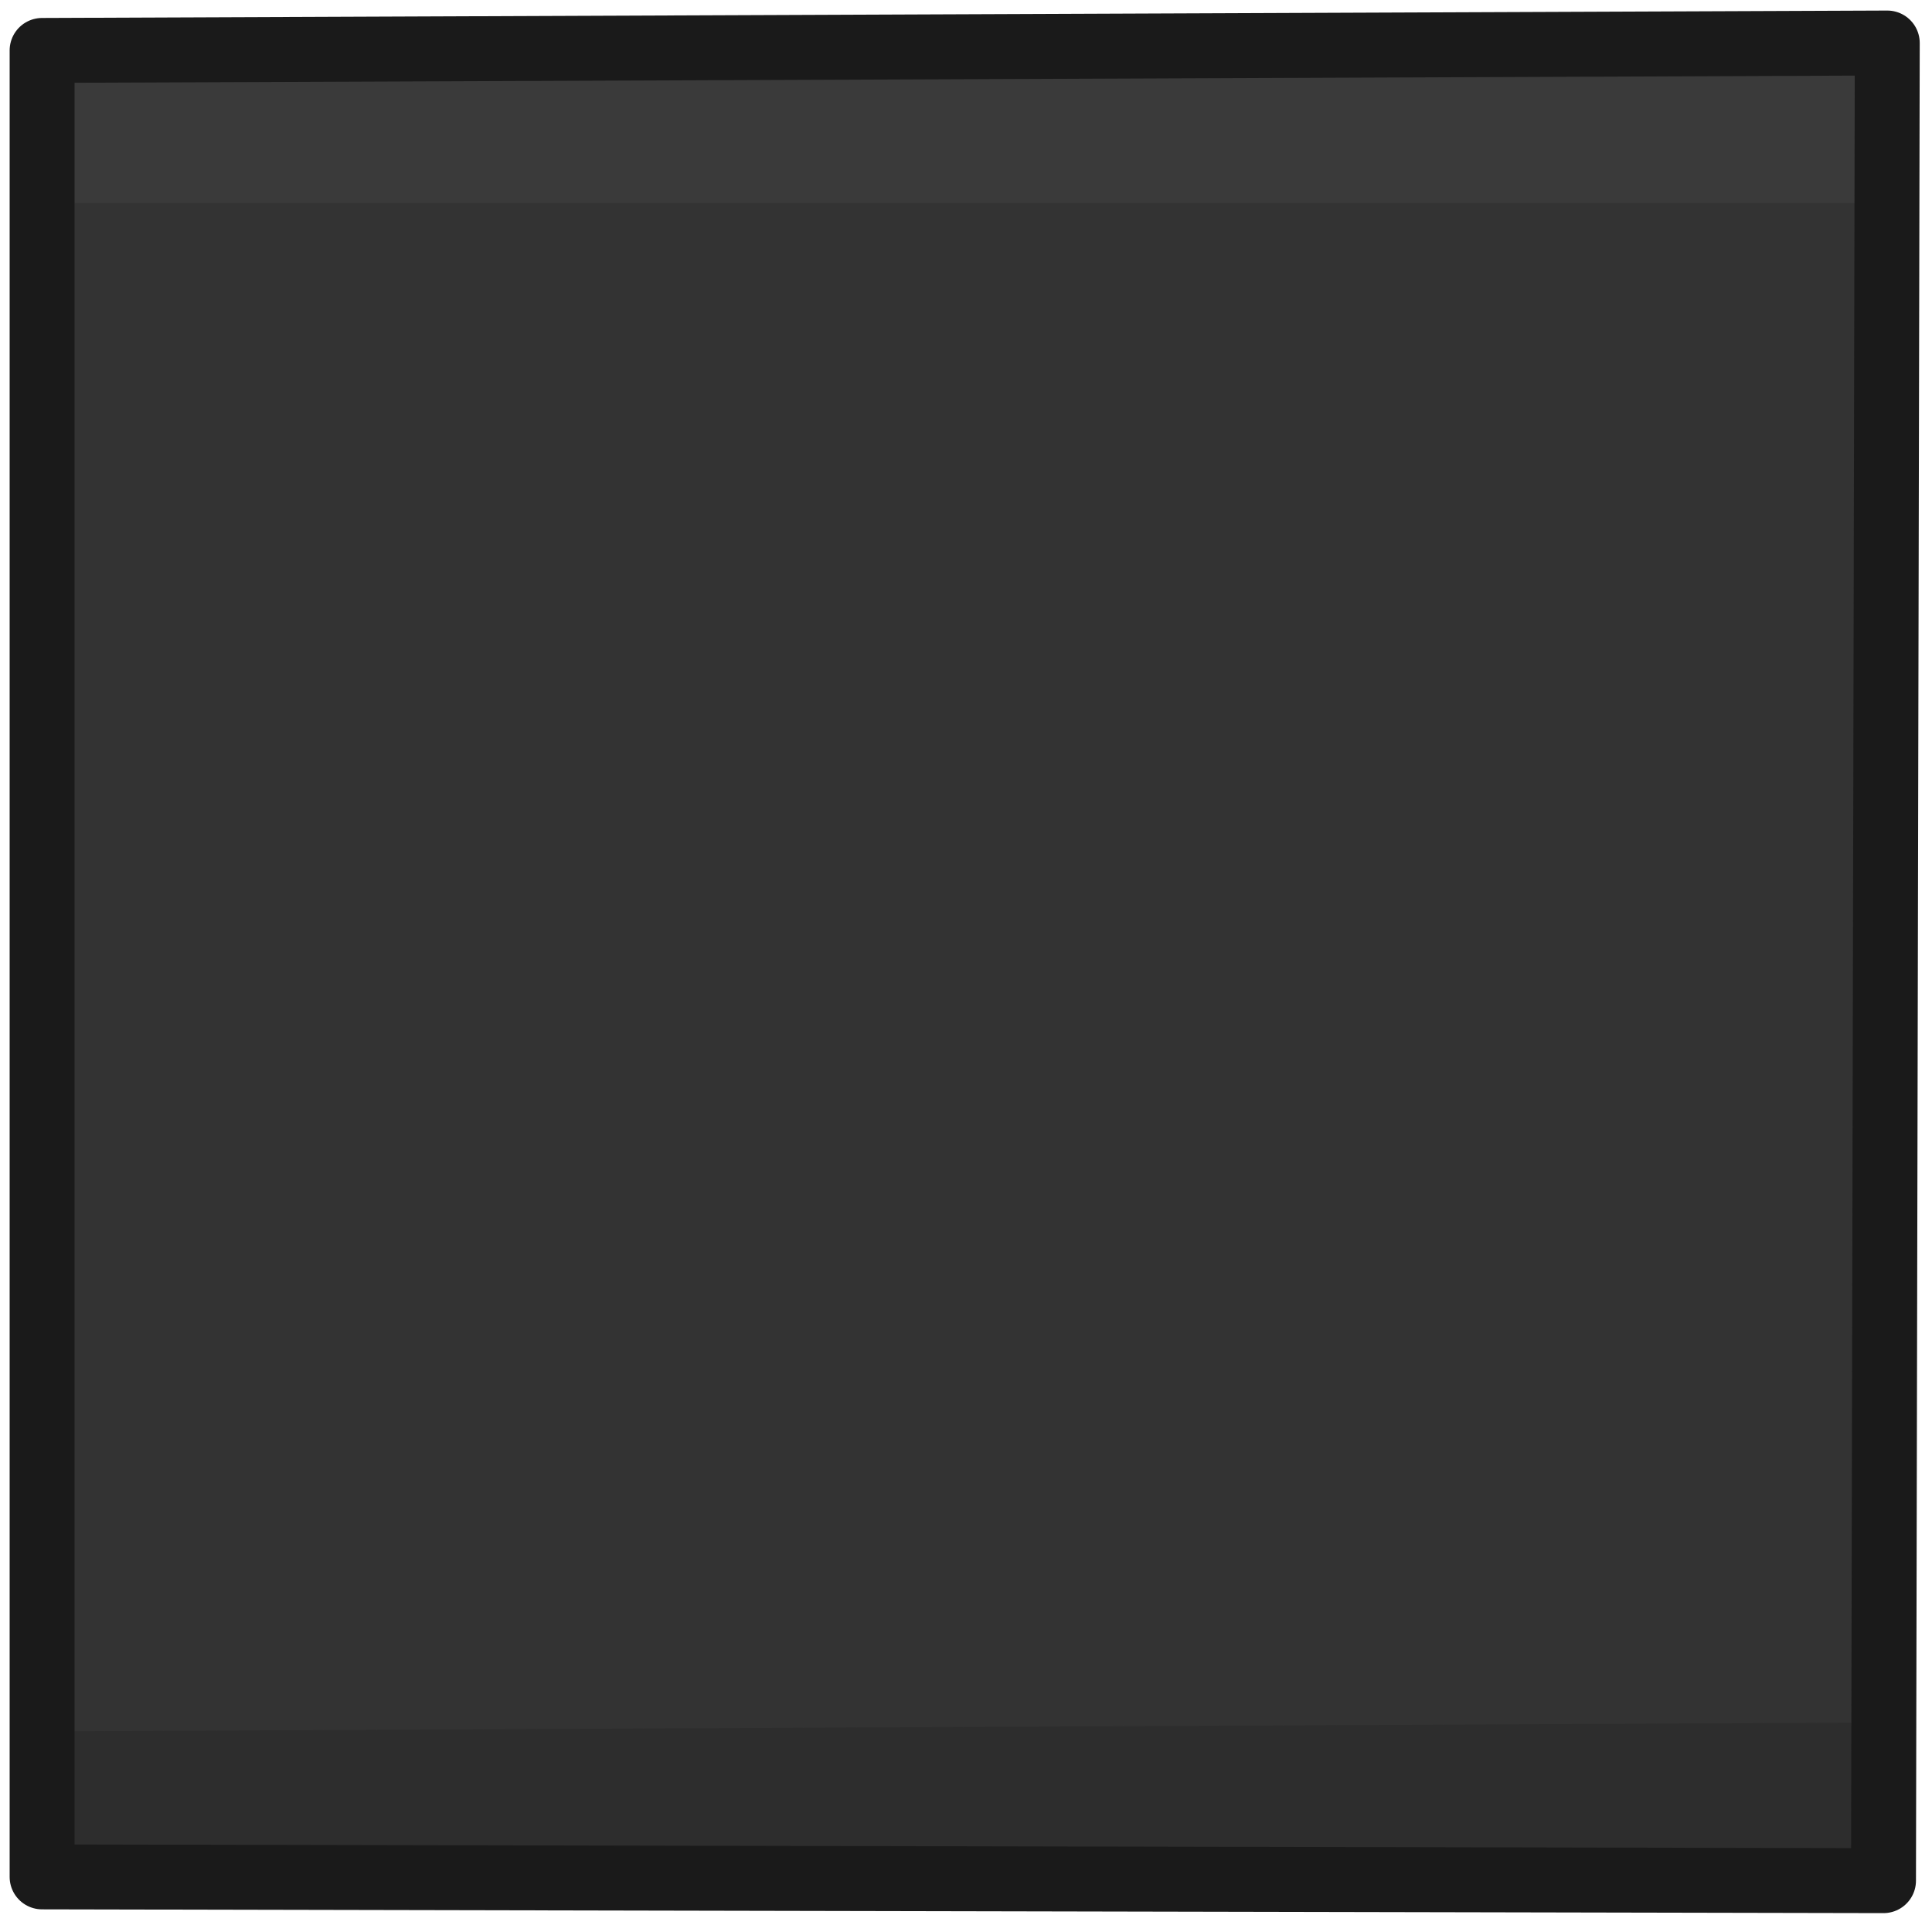 <?xml version="1.0" encoding="UTF-8" standalone="no"?>
<!-- Created with Inkscape (http://www.inkscape.org/) -->

<svg
   width="64"
   height="64"
   viewBox="0 0 16.933 16.933"
   version="1.1"
   id="svg5"
   inkscape:version="1.2.2 (732a01da63, 2022-12-09)"
   sodipodi:docname="button_default.svg"
   xmlns:inkscape="http://www.inkscape.org/namespaces/inkscape"
   xmlns:sodipodi="http://sodipodi.sourceforge.net/DTD/sodipodi-0.dtd"
   xmlns="http://www.w3.org/2000/svg"
   xmlns:svg="http://www.w3.org/2000/svg">
  <sodipodi:namedview
     id="namedview7"
     pagecolor="#505050"
     bordercolor="#eeeeee"
     borderopacity="1"
     inkscape:pageshadow="0"
     inkscape:pageopacity="0"
     inkscape:pagecheckerboard="0"
     inkscape:document-units="px"
     showgrid="false"
     inkscape:zoom="10.248373"
     inkscape:cx="23.955023"
     inkscape:cy="33.907822"
     inkscape:window-width="1620"
     inkscape:window-height="1018"
     inkscape:window-x="-6"
     inkscape:window-y="-6"
     inkscape:window-maximized="1"
     inkscape:current-layer="layer1"
     units="px"
     width="64px"
     inkscape:showpageshadow="0"
     inkscape:deskcolor="#505050"
     showguides="false" />
  <defs
     id="defs2" />
  <g
     inkscape:groupmode="layer"
     id="layer4"
     inkscape:label="Drop Shadows"
     sodipodi:insensitive="true"
     style="display:none">
    <ellipse
       style="fill:#252525;fill-opacity:1;stroke:none;stroke-width:1.072;stroke-linejoin:round"
       id="ellipse47282"
       cx="13.895"
       cy="16.532"
       rx="1.614"
       ry="0.303" />
    <ellipse
       style="fill:#7d0d3e;fill-opacity:1;stroke:none;stroke-width:0.766;stroke-linejoin:round"
       id="ellipse47211"
       cx="2.919"
       cy="16.632"
       rx="0.824"
       ry="0.303" />
    <ellipse
       style="fill:#156cbe;fill-opacity:1;stroke:none;stroke-width:1.072;stroke-linejoin:round"
       id="path44885"
       cx="8.765"
       cy="16.568"
       rx="1.614"
       ry="0.303" />
  </g>
  <g
     inkscape:label="Layer 1"
     inkscape:groupmode="layer"
     id="layer1">
    <rect
       style="fill:#333333;fill-opacity:1;stroke-width:0.72;stroke-linecap:round;stroke-linejoin:round"
       id="rect38680"
       width="16.071"
       height="16.071"
       x="0.434"
       y="0.441" />
    <path
       style="fill:#3a3a3a;fill-opacity:1;stroke-width:0.569;stroke-linecap:round;stroke-linejoin:round"
       d="M 0.435,1.781 H 16.475 l 0.038,-1.385 -16.144,0.078 z"
       id="path38682" />
    <path
       style="fill:#2d2d2d;fill-opacity:1;stroke-width:0.569;stroke-linecap:round;stroke-linejoin:round"
       d="M 0.402,16.482 H 16.443 l 0.038,-1.385 -16.144,0.078 z"
       id="path38999" />
    <path
       style="fill:none;fill-opacity:1;stroke:#1a1a1a;stroke-width:0.569;stroke-linecap:round;stroke-linejoin:round"
       d="M 0.369,0.442 V 16.45 l 16.139,0.033 0.033,-16.106 z"
       id="path39064" />
  </g>
</svg>
